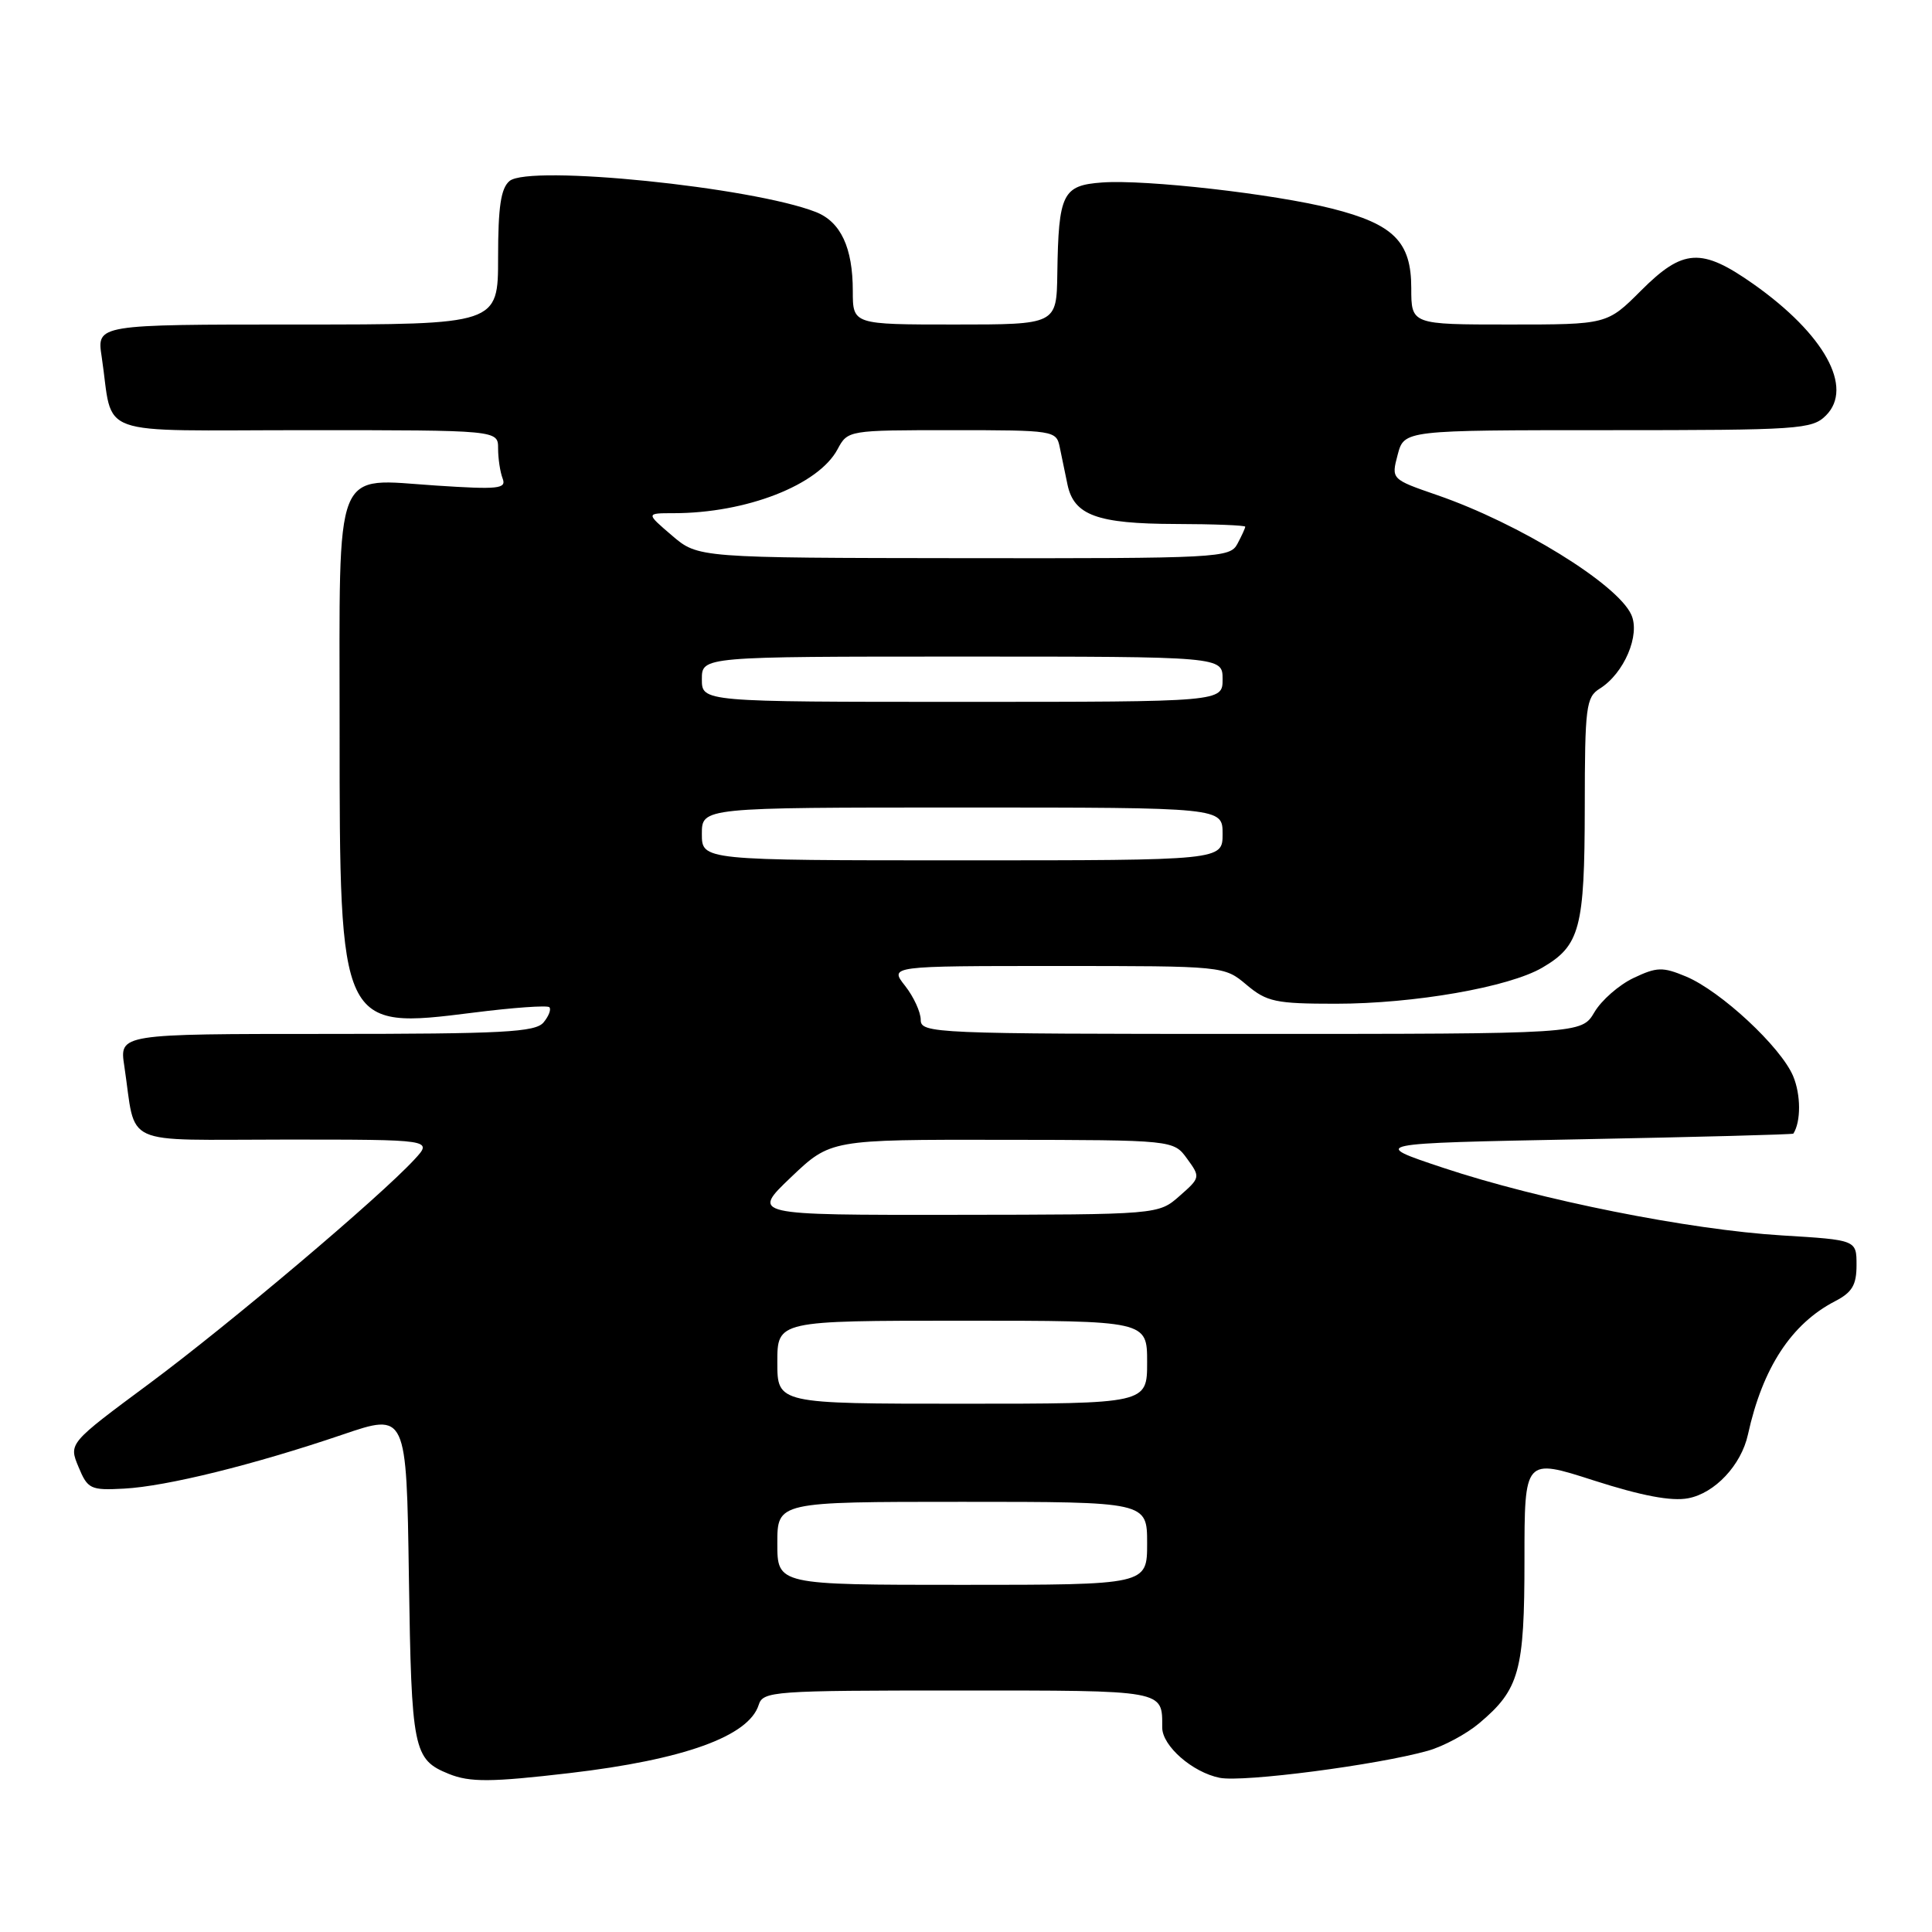 <?xml version="1.0" encoding="UTF-8" standalone="no"?>
<!DOCTYPE svg PUBLIC "-//W3C//DTD SVG 1.1//EN" "http://www.w3.org/Graphics/SVG/1.1/DTD/svg11.dtd" >
<svg xmlns="http://www.w3.org/2000/svg" xmlns:xlink="http://www.w3.org/1999/xlink" version="1.1" viewBox="0 0 256 256">
 <g >
 <path fill="currentColor"
d=" M 75.50 234.94 C 90.61 233.17 99.21 230.07 100.53 225.91 C 101.10 224.09 102.42 224.00 126.96 224.00 C 154.57 224.00 154.00 223.90 154.00 228.91 C 154.00 231.34 158.01 234.85 161.62 235.57 C 164.72 236.19 182.53 233.87 189.22 231.98 C 191.26 231.40 194.32 229.76 196.00 228.34 C 201.33 223.86 202.00 221.44 202.00 206.66 C 202.00 193.21 202.00 193.21 211.22 196.18 C 217.52 198.20 221.46 198.95 223.68 198.53 C 227.22 197.87 230.72 194.14 231.61 190.09 C 233.55 181.25 237.36 175.42 243.15 172.42 C 245.42 171.25 246.00 170.27 246.00 167.63 C 246.00 164.30 246.00 164.30 236.12 163.70 C 223.81 162.95 204.03 159.00 191.23 154.74 C 181.50 151.50 181.50 151.50 209.50 150.96 C 224.90 150.66 237.56 150.33 237.63 150.21 C 238.65 148.61 238.63 145.05 237.60 142.59 C 235.97 138.72 228.01 131.32 223.40 129.39 C 220.30 128.10 219.55 128.12 216.45 129.59 C 214.53 130.50 212.20 132.54 211.27 134.12 C 209.57 137.00 209.57 137.00 165.78 137.00 C 123.72 137.00 122.00 136.93 122.00 135.13 C 122.00 134.11 121.07 132.08 119.93 130.63 C 117.85 128.00 117.85 128.00 140.03 128.00 C 162.21 128.00 162.21 128.00 165.18 130.50 C 167.86 132.75 169.02 133.00 176.99 133.00 C 187.37 133.00 199.93 130.81 204.36 128.22 C 209.36 125.30 209.97 123.00 209.99 106.99 C 210.00 93.65 210.16 92.38 211.97 91.25 C 215.20 89.24 217.38 84.12 216.15 81.44 C 214.30 77.37 201.28 69.35 190.45 65.61 C 184.34 63.50 184.34 63.50 185.20 60.25 C 186.06 57.00 186.06 57.00 213.03 57.00 C 238.42 57.00 240.11 56.89 241.95 55.05 C 245.65 51.35 241.75 44.28 232.34 37.64 C 225.45 32.79 223.02 32.93 217.45 38.50 C 212.95 43.00 212.95 43.00 199.97 43.00 C 187.00 43.00 187.00 43.00 187.00 38.17 C 187.00 32.04 184.68 29.71 176.50 27.64 C 168.80 25.69 151.80 23.76 146.04 24.18 C 140.79 24.56 140.26 25.64 140.10 36.25 C 140.00 43.00 140.00 43.00 126.50 43.00 C 113.00 43.00 113.00 43.00 113.00 38.55 C 113.00 32.81 111.40 29.40 108.12 28.10 C 99.69 24.79 70.16 21.79 67.52 23.98 C 66.37 24.94 66.00 27.39 66.00 34.12 C 66.00 43.00 66.00 43.00 39.41 43.00 C 12.82 43.00 12.82 43.00 13.47 47.25 C 15.11 58.15 11.92 57.00 40.58 57.00 C 66.00 57.00 66.00 57.00 66.00 59.42 C 66.00 60.75 66.27 62.54 66.60 63.40 C 67.13 64.77 66.06 64.88 57.81 64.34 C 44.04 63.44 45.00 61.01 45.00 96.60 C 45.00 136.31 45.05 136.41 62.72 134.18 C 67.99 133.51 72.52 133.19 72.79 133.46 C 73.06 133.73 72.72 134.64 72.02 135.48 C 70.94 136.77 66.68 137.00 43.29 137.00 C 15.82 137.00 15.82 137.00 16.47 141.25 C 18.11 152.12 15.67 151.00 37.75 151.00 C 57.35 151.00 57.35 151.00 54.92 153.63 C 50.30 158.64 30.44 175.42 19.80 183.32 C 9.10 191.25 9.10 191.25 10.40 194.37 C 11.62 197.31 11.98 197.49 16.44 197.25 C 22.07 196.95 33.63 194.09 45.37 190.10 C 53.86 187.21 53.86 187.21 54.18 208.95 C 54.52 231.93 54.76 233.14 59.47 235.05 C 62.26 236.18 65.06 236.16 75.50 234.94 Z  M 103.00 204.50 C 103.00 199.00 103.00 199.00 127.50 199.00 C 152.00 199.00 152.00 199.00 152.00 204.50 C 152.00 210.00 152.00 210.00 127.50 210.00 C 103.00 210.00 103.00 210.00 103.00 204.50 Z  M 103.00 180.50 C 103.00 175.00 103.00 175.00 127.50 175.00 C 152.00 175.00 152.00 175.00 152.00 180.50 C 152.00 186.00 152.00 186.00 127.50 186.00 C 103.00 186.00 103.00 186.00 103.00 180.50 Z  M 104.80 156.00 C 110.05 151.00 110.05 151.00 132.77 151.03 C 155.50 151.06 155.50 151.06 157.30 153.54 C 159.07 155.97 159.06 156.05 156.30 158.47 C 153.50 160.94 153.50 160.94 126.53 160.97 C 99.56 161.00 99.56 161.00 104.80 156.00 Z  M 93.00 110.50 C 93.00 107.00 93.00 107.00 127.50 107.00 C 162.00 107.00 162.00 107.00 162.00 110.50 C 162.00 114.00 162.00 114.00 127.50 114.00 C 93.00 114.00 93.00 114.00 93.00 110.50 Z  M 93.00 90.00 C 93.00 87.00 93.00 87.00 127.50 87.00 C 162.00 87.00 162.00 87.00 162.00 90.00 C 162.00 93.00 162.00 93.00 127.50 93.00 C 93.00 93.00 93.00 93.00 93.00 90.00 Z  M 89.04 70.96 C 85.58 68.00 85.58 68.00 89.24 68.00 C 98.89 68.00 108.44 64.28 110.98 59.53 C 112.33 57.01 112.39 57.00 126.15 57.00 C 139.67 57.00 139.97 57.05 140.42 59.25 C 140.67 60.49 141.13 62.72 141.45 64.22 C 142.31 68.28 145.38 69.40 155.75 69.43 C 160.84 69.44 165.00 69.61 165.00 69.79 C 165.00 69.98 164.53 71.00 163.96 72.07 C 162.97 73.92 161.53 74.00 127.71 73.96 C 92.50 73.92 92.50 73.92 89.04 70.96 Z "/>
</g>
</svg>